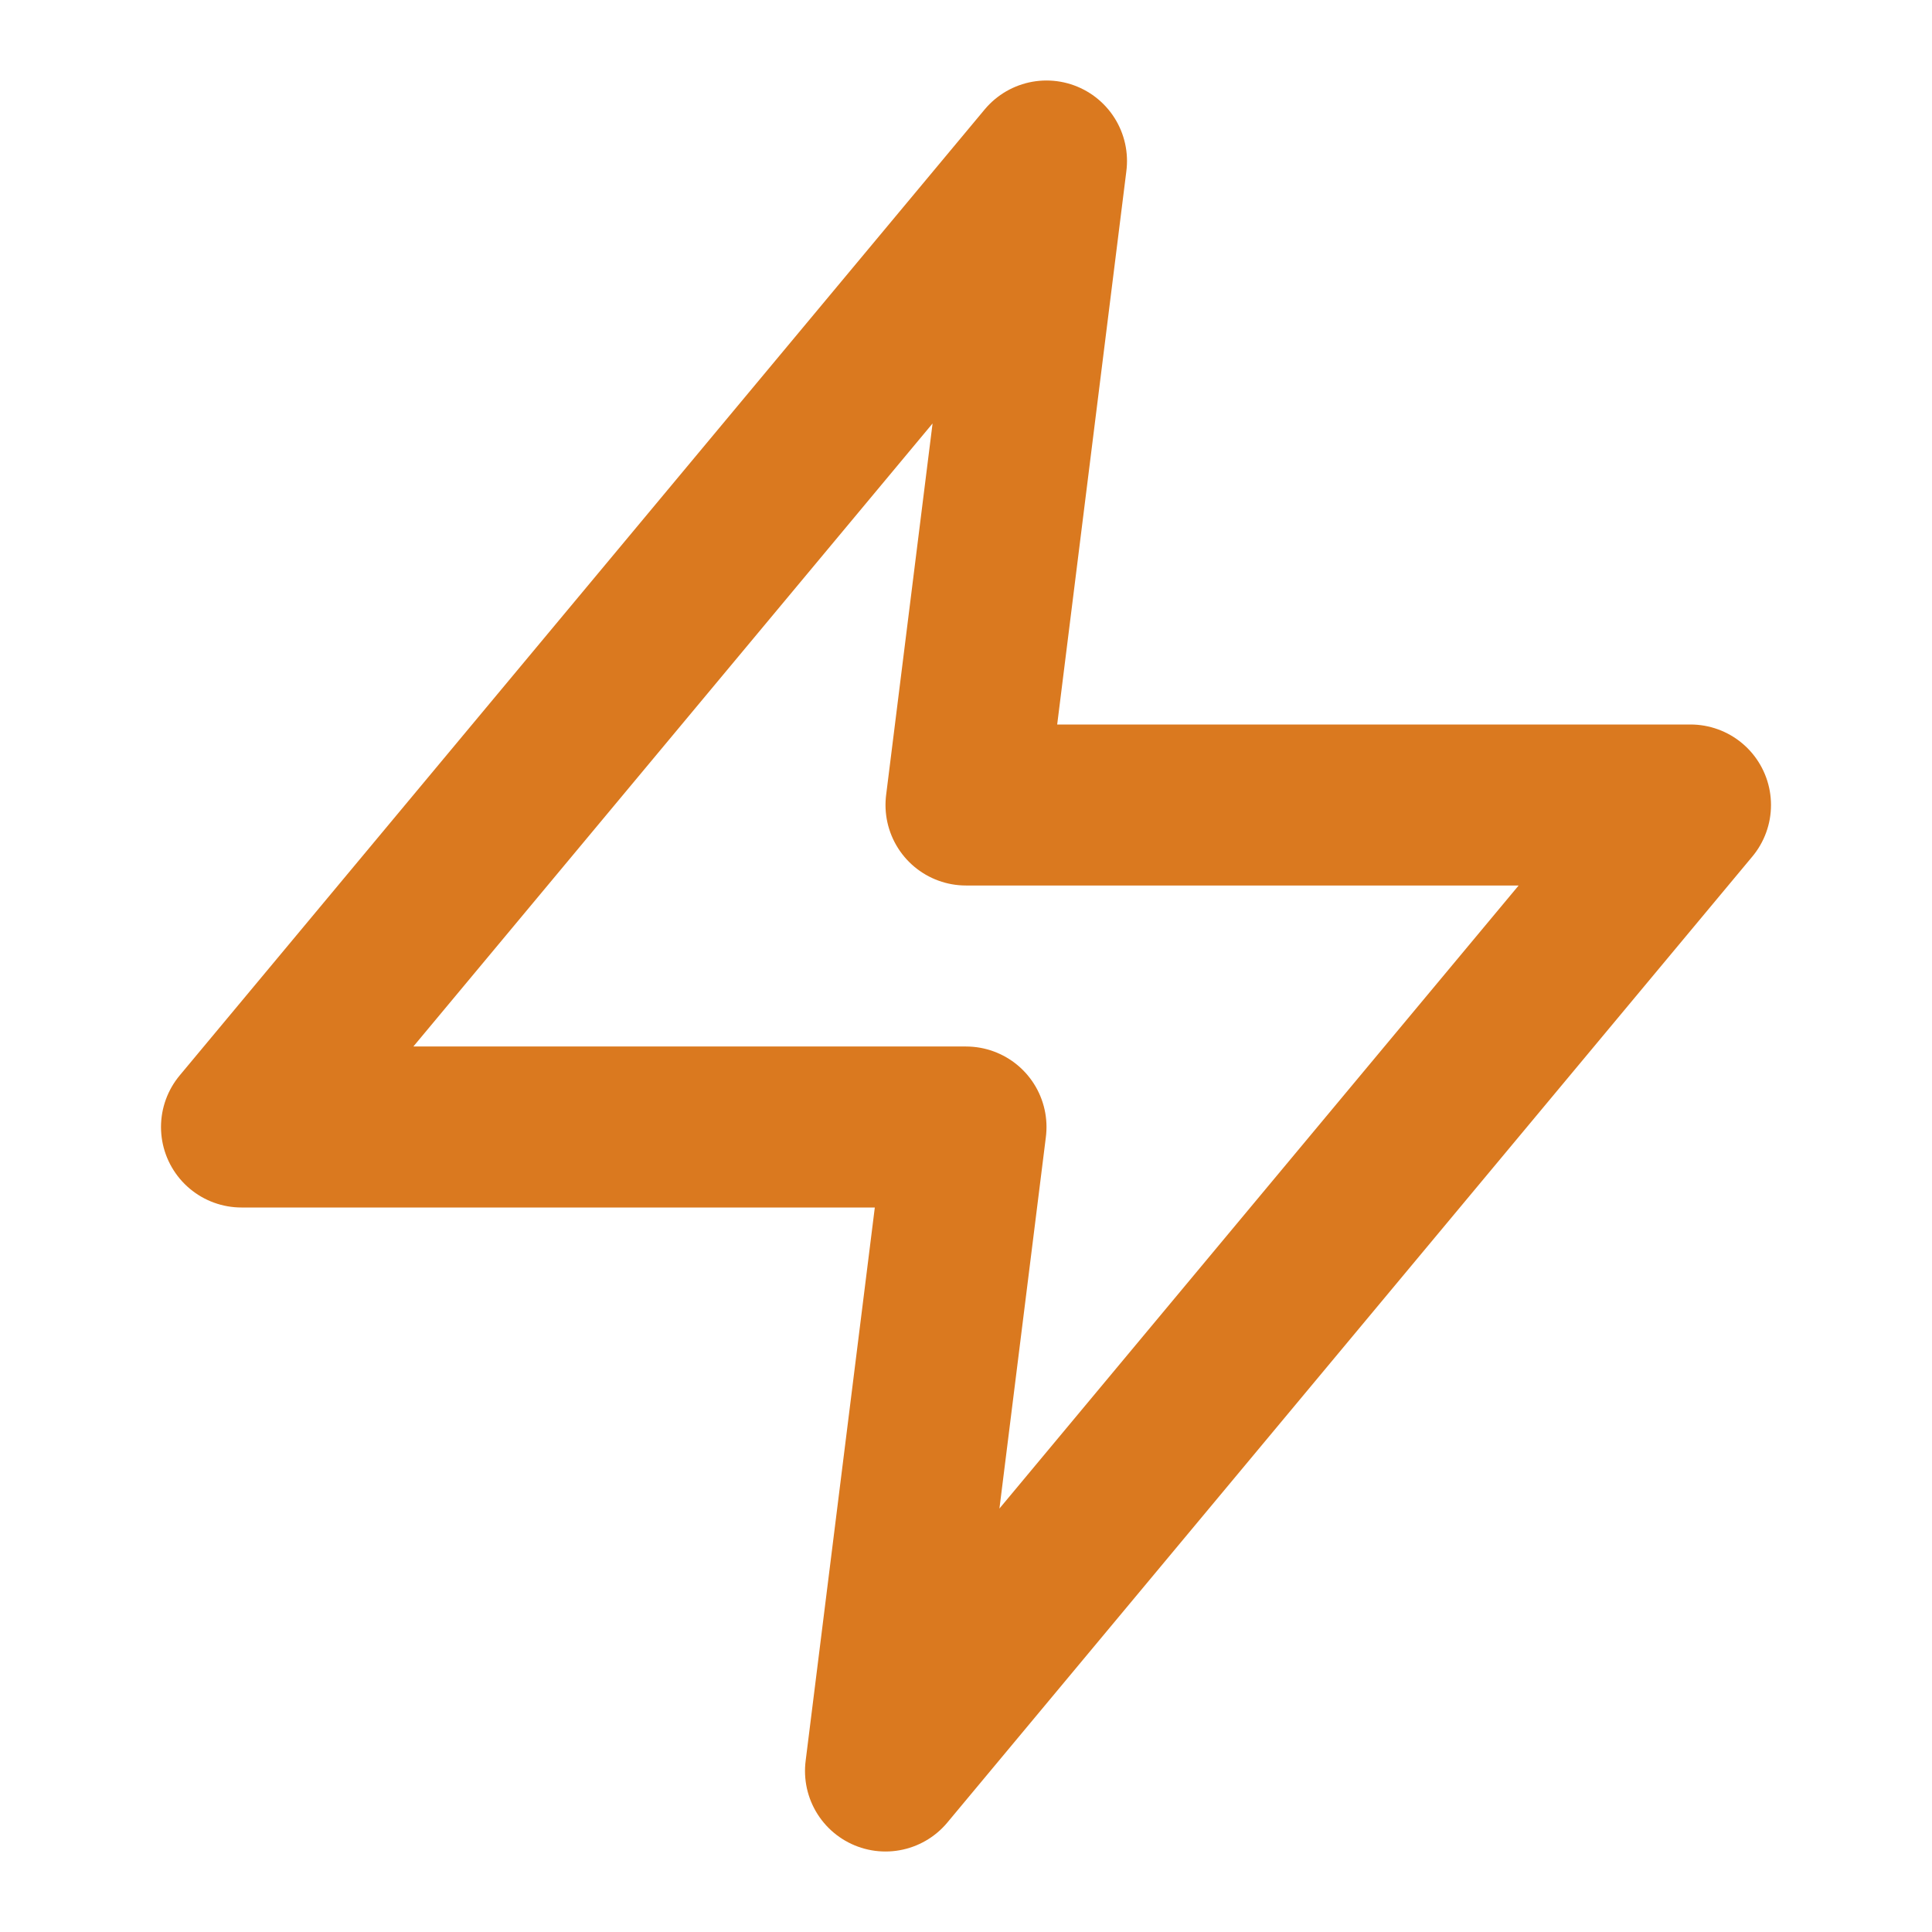 <svg xmlns="http://www.w3.org/2000/svg" width="24" height="24" viewBox="0 0 24 24" fill="none" stroke="rgb(218, 121, 31)" stroke-width="2" stroke-linecap="round" stroke-linejoin="round" class="feather feather-zap"><polygon points="13 2 3 14 12 14 11 22 21 10 12 10 13 2"></polygon></svg>